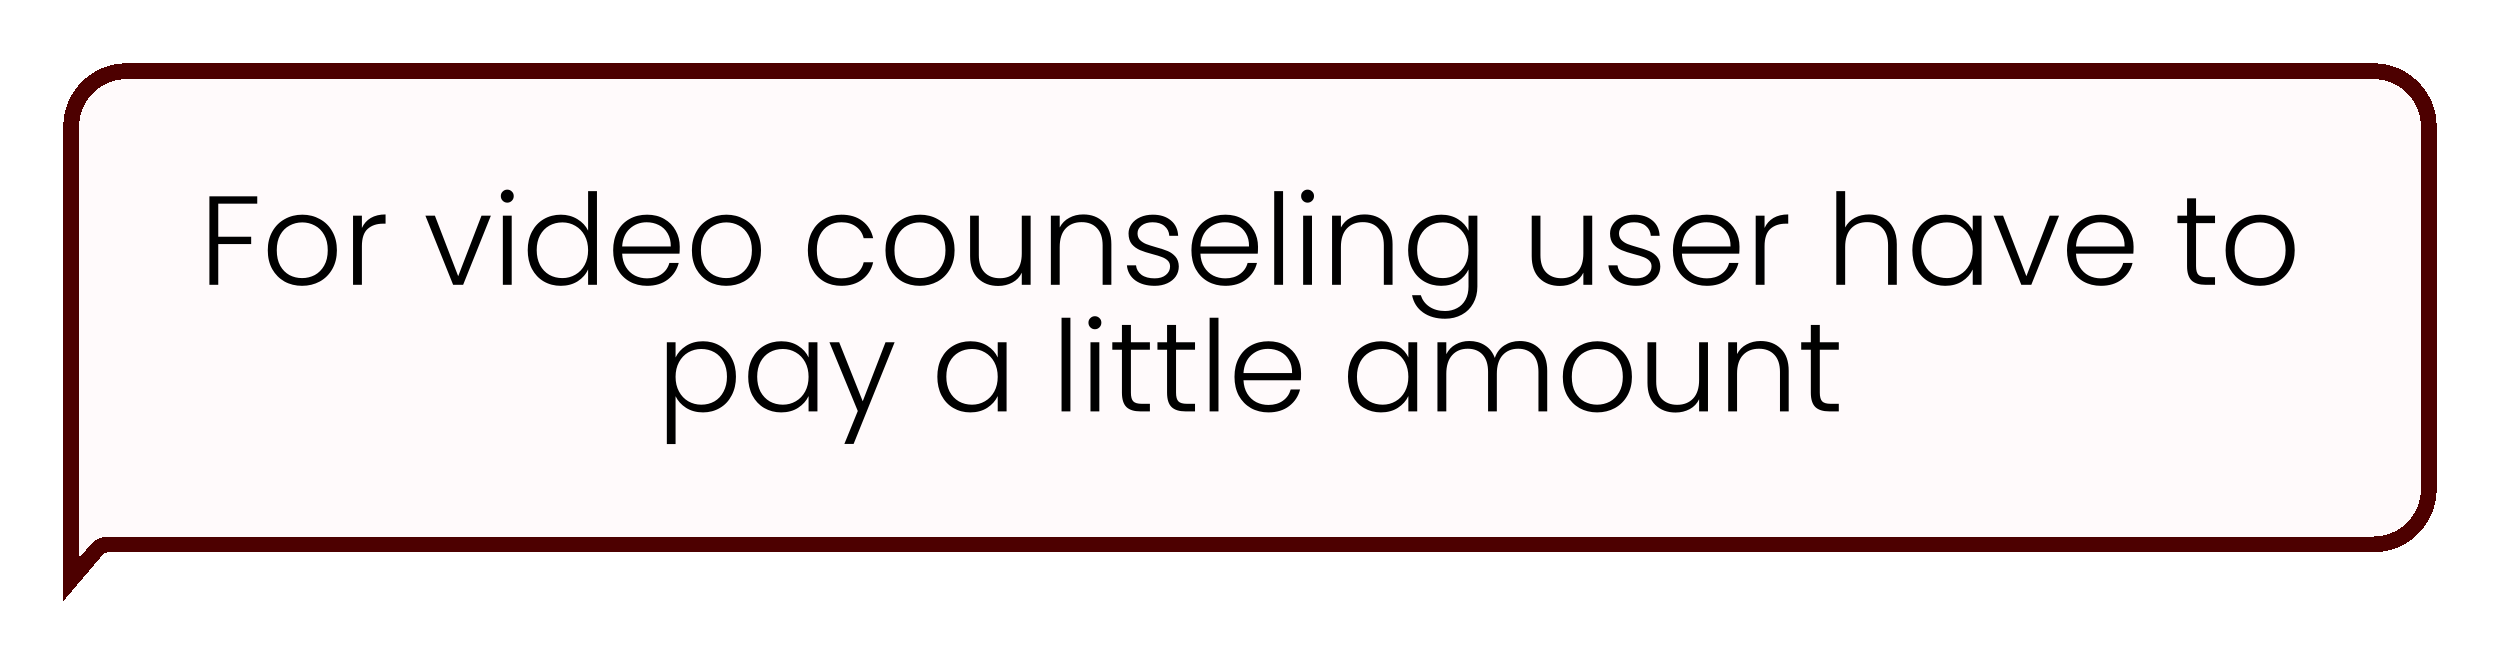 <svg width="79" height="21" viewBox="0 0 79 21" fill="none" xmlns="http://www.w3.org/2000/svg">
<g filter="url(#filter0_d_356_127)">
<path d="M2 4C2 2.895 2.895 2 4 2H75C76.105 2 77 2.895 77 4V15.454C77 16.559 76.105 17.454 75 17.454H3.425C3.352 17.454 3.282 17.487 3.234 17.543L2.264 18.688C2.174 18.794 2 18.731 2 18.591V4Z" fill="#FF516E" fill-opacity="0.03" shape-rendering="crispEdges"/>
<path d="M2.25 4C2.25 3.034 3.034 2.25 4 2.25H75C75.966 2.25 76.75 3.034 76.75 4V15.454C76.75 16.421 75.966 17.204 75 17.204H3.425C3.278 17.204 3.139 17.269 3.044 17.381L2.25 18.318V4ZM2.074 18.526C2.074 18.526 2.074 18.526 2.074 18.526L2.074 18.526Z" stroke="#4D0000" stroke-width="0.5" shape-rendering="crispEdges"/>
</g>
<path d="M8.129 6.204V6.436H6.897V7.48H7.937V7.712H6.897V9H6.617V6.204H8.129ZM9.546 9.032C9.34 9.032 9.155 8.987 8.99 8.896C8.827 8.803 8.698 8.672 8.602 8.504C8.508 8.333 8.462 8.135 8.462 7.908C8.462 7.681 8.51 7.484 8.606 7.316C8.702 7.145 8.832 7.015 8.998 6.924C9.163 6.831 9.348 6.784 9.554 6.784C9.759 6.784 9.944 6.831 10.11 6.924C10.277 7.015 10.408 7.145 10.502 7.316C10.598 7.484 10.646 7.681 10.646 7.908C10.646 8.132 10.598 8.329 10.502 8.5C10.405 8.671 10.274 8.803 10.105 8.896C9.938 8.987 9.751 9.032 9.546 9.032ZM9.546 8.788C9.69 8.788 9.823 8.756 9.946 8.692C10.068 8.625 10.167 8.527 10.242 8.396C10.319 8.263 10.357 8.1 10.357 7.908C10.357 7.716 10.32 7.555 10.245 7.424C10.171 7.291 10.072 7.192 9.95 7.128C9.827 7.061 9.694 7.028 9.55 7.028C9.406 7.028 9.272 7.061 9.15 7.128C9.027 7.192 8.928 7.291 8.854 7.424C8.782 7.555 8.746 7.716 8.746 7.908C8.746 8.1 8.782 8.263 8.854 8.396C8.928 8.527 9.026 8.625 9.146 8.692C9.268 8.756 9.402 8.788 9.546 8.788ZM11.436 7.204C11.497 7.068 11.591 6.963 11.716 6.888C11.844 6.813 12 6.776 12.184 6.776V7.068H12.108C11.905 7.068 11.743 7.123 11.62 7.232C11.497 7.341 11.436 7.524 11.436 7.78V9H11.156V6.816H11.436V7.204ZM14.479 8.728L15.215 6.816H15.511L14.635 9H14.319L13.443 6.816H13.743L14.479 8.728ZM16.03 6.404C15.974 6.404 15.926 6.384 15.886 6.344C15.846 6.304 15.826 6.255 15.826 6.196C15.826 6.137 15.846 6.089 15.886 6.052C15.926 6.012 15.974 5.992 16.03 5.992C16.086 5.992 16.134 6.012 16.174 6.052C16.214 6.089 16.234 6.137 16.234 6.196C16.234 6.255 16.214 6.304 16.174 6.344C16.134 6.384 16.086 6.404 16.03 6.404ZM16.17 6.816V9H15.89V6.816H16.17ZM16.676 7.904C16.676 7.68 16.722 7.484 16.812 7.316C16.903 7.145 17.027 7.015 17.184 6.924C17.344 6.831 17.524 6.784 17.724 6.784C17.916 6.784 18.09 6.831 18.244 6.924C18.399 7.017 18.512 7.139 18.584 7.288V6.04H18.864V9H18.584V8.512C18.518 8.664 18.408 8.789 18.256 8.888C18.104 8.984 17.926 9.032 17.72 9.032C17.52 9.032 17.34 8.985 17.18 8.892C17.023 8.799 16.899 8.667 16.808 8.496C16.72 8.325 16.676 8.128 16.676 7.904ZM18.584 7.908C18.584 7.732 18.548 7.577 18.476 7.444C18.404 7.311 18.306 7.208 18.18 7.136C18.058 7.064 17.922 7.028 17.772 7.028C17.618 7.028 17.479 7.063 17.356 7.132C17.234 7.201 17.136 7.303 17.064 7.436C16.995 7.567 16.96 7.723 16.96 7.904C16.96 8.083 16.995 8.24 17.064 8.376C17.136 8.509 17.234 8.612 17.356 8.684C17.479 8.753 17.618 8.788 17.772 8.788C17.922 8.788 18.058 8.752 18.18 8.68C18.306 8.608 18.404 8.505 18.476 8.372C18.548 8.239 18.584 8.084 18.584 7.908ZM21.48 7.796C21.48 7.892 21.477 7.965 21.472 8.016H19.66C19.668 8.181 19.708 8.323 19.78 8.44C19.852 8.557 19.946 8.647 20.064 8.708C20.181 8.767 20.309 8.796 20.448 8.796C20.629 8.796 20.781 8.752 20.904 8.664C21.029 8.576 21.112 8.457 21.152 8.308H21.448C21.394 8.521 21.28 8.696 21.104 8.832C20.93 8.965 20.712 9.032 20.448 9.032C20.242 9.032 20.058 8.987 19.896 8.896C19.733 8.803 19.605 8.672 19.512 8.504C19.421 8.333 19.376 8.135 19.376 7.908C19.376 7.681 19.421 7.483 19.512 7.312C19.602 7.141 19.729 7.011 19.892 6.92C20.054 6.829 20.24 6.784 20.448 6.784C20.656 6.784 20.837 6.829 20.992 6.92C21.149 7.011 21.269 7.133 21.352 7.288C21.437 7.44 21.48 7.609 21.48 7.796ZM21.196 7.788C21.198 7.625 21.165 7.487 21.096 7.372C21.029 7.257 20.937 7.171 20.82 7.112C20.702 7.053 20.574 7.024 20.436 7.024C20.228 7.024 20.05 7.091 19.904 7.224C19.757 7.357 19.676 7.545 19.66 7.788H21.196ZM22.948 9.032C22.742 9.032 22.557 8.987 22.392 8.896C22.229 8.803 22.1 8.672 22.004 8.504C21.91 8.333 21.864 8.135 21.864 7.908C21.864 7.681 21.912 7.484 22.008 7.316C22.104 7.145 22.235 7.015 22.4 6.924C22.565 6.831 22.75 6.784 22.956 6.784C23.161 6.784 23.346 6.831 23.512 6.924C23.68 7.015 23.811 7.145 23.904 7.316C24 7.484 24.048 7.681 24.048 7.908C24.048 8.132 24 8.329 23.904 8.5C23.808 8.671 23.676 8.803 23.508 8.896C23.34 8.987 23.153 9.032 22.948 9.032ZM22.948 8.788C23.092 8.788 23.225 8.756 23.348 8.692C23.471 8.625 23.569 8.527 23.644 8.396C23.721 8.263 23.76 8.1 23.76 7.908C23.76 7.716 23.723 7.555 23.648 7.424C23.573 7.291 23.474 7.192 23.352 7.128C23.229 7.061 23.096 7.028 22.952 7.028C22.808 7.028 22.674 7.061 22.552 7.128C22.429 7.192 22.331 7.291 22.256 7.424C22.184 7.555 22.148 7.716 22.148 7.908C22.148 8.1 22.184 8.263 22.256 8.396C22.331 8.527 22.428 8.625 22.548 8.692C22.671 8.756 22.804 8.788 22.948 8.788ZM25.528 7.908C25.528 7.681 25.573 7.484 25.664 7.316C25.755 7.145 25.88 7.015 26.04 6.924C26.2 6.831 26.383 6.784 26.588 6.784C26.857 6.784 27.079 6.851 27.252 6.984C27.428 7.117 27.541 7.299 27.592 7.528H27.292C27.255 7.371 27.173 7.248 27.048 7.16C26.925 7.069 26.772 7.024 26.588 7.024C26.441 7.024 26.309 7.057 26.192 7.124C26.075 7.191 25.981 7.291 25.912 7.424C25.845 7.555 25.812 7.716 25.812 7.908C25.812 8.1 25.845 8.263 25.912 8.396C25.981 8.529 26.075 8.629 26.192 8.696C26.309 8.763 26.441 8.796 26.588 8.796C26.772 8.796 26.925 8.752 27.048 8.664C27.173 8.573 27.255 8.448 27.292 8.288H27.592C27.541 8.512 27.428 8.692 27.252 8.828C27.076 8.964 26.855 9.032 26.588 9.032C26.383 9.032 26.2 8.987 26.04 8.896C25.88 8.803 25.755 8.672 25.664 8.504C25.573 8.333 25.528 8.135 25.528 7.908ZM29.065 9.032C28.86 9.032 28.674 8.987 28.509 8.896C28.346 8.803 28.217 8.672 28.121 8.504C28.028 8.333 27.981 8.135 27.981 7.908C27.981 7.681 28.029 7.484 28.125 7.316C28.221 7.145 28.352 7.015 28.517 6.924C28.682 6.831 28.868 6.784 29.073 6.784C29.278 6.784 29.464 6.831 29.629 6.924C29.797 7.015 29.928 7.145 30.021 7.316C30.117 7.484 30.165 7.681 30.165 7.908C30.165 8.132 30.117 8.329 30.021 8.5C29.925 8.671 29.793 8.803 29.625 8.896C29.457 8.987 29.27 9.032 29.065 9.032ZM29.065 8.788C29.209 8.788 29.342 8.756 29.465 8.692C29.588 8.625 29.686 8.527 29.761 8.396C29.838 8.263 29.877 8.1 29.877 7.908C29.877 7.716 29.84 7.555 29.765 7.424C29.69 7.291 29.592 7.192 29.469 7.128C29.346 7.061 29.213 7.028 29.069 7.028C28.925 7.028 28.792 7.061 28.669 7.128C28.546 7.192 28.448 7.291 28.373 7.424C28.301 7.555 28.265 7.716 28.265 7.908C28.265 8.1 28.301 8.263 28.373 8.396C28.448 8.527 28.545 8.625 28.665 8.692C28.788 8.756 28.921 8.788 29.065 8.788ZM32.568 6.816V9H32.288V8.616C32.224 8.752 32.125 8.856 31.991 8.928C31.858 9 31.709 9.036 31.544 9.036C31.282 9.036 31.069 8.956 30.904 8.796C30.738 8.633 30.655 8.399 30.655 8.092V6.816H30.931V8.06C30.931 8.297 30.99 8.479 31.108 8.604C31.227 8.729 31.39 8.792 31.596 8.792C31.806 8.792 31.974 8.725 32.099 8.592C32.225 8.459 32.288 8.263 32.288 8.004V6.816H32.568ZM34.231 6.776C34.492 6.776 34.705 6.857 34.871 7.02C35.036 7.18 35.119 7.413 35.119 7.72V9H34.843V7.752C34.843 7.515 34.783 7.333 34.663 7.208C34.545 7.083 34.384 7.02 34.179 7.02C33.968 7.02 33.8 7.087 33.675 7.22C33.549 7.353 33.487 7.549 33.487 7.808V9H33.207V6.816H33.487V7.188C33.556 7.055 33.656 6.953 33.787 6.884C33.917 6.812 34.065 6.776 34.231 6.776ZM36.49 9.032C36.239 9.032 36.034 8.975 35.874 8.86C35.717 8.743 35.629 8.584 35.61 8.384H35.898C35.911 8.507 35.969 8.607 36.07 8.684C36.174 8.759 36.313 8.796 36.486 8.796C36.638 8.796 36.757 8.76 36.842 8.688C36.93 8.616 36.974 8.527 36.974 8.42C36.974 8.345 36.95 8.284 36.902 8.236C36.854 8.188 36.793 8.151 36.718 8.124C36.646 8.095 36.547 8.064 36.422 8.032C36.259 7.989 36.127 7.947 36.026 7.904C35.925 7.861 35.838 7.799 35.766 7.716C35.697 7.631 35.662 7.517 35.662 7.376C35.662 7.269 35.694 7.171 35.758 7.08C35.822 6.989 35.913 6.917 36.03 6.864C36.147 6.811 36.281 6.784 36.43 6.784C36.665 6.784 36.854 6.844 36.998 6.964C37.142 7.081 37.219 7.244 37.23 7.452H36.95C36.942 7.324 36.891 7.221 36.798 7.144C36.707 7.064 36.582 7.024 36.422 7.024C36.281 7.024 36.166 7.057 36.078 7.124C35.99 7.191 35.946 7.273 35.946 7.372C35.946 7.457 35.971 7.528 36.022 7.584C36.075 7.637 36.141 7.68 36.218 7.712C36.295 7.741 36.399 7.775 36.53 7.812C36.687 7.855 36.813 7.896 36.906 7.936C36.999 7.976 37.079 8.035 37.146 8.112C37.213 8.189 37.247 8.292 37.25 8.42C37.25 8.537 37.218 8.643 37.154 8.736C37.09 8.827 37.001 8.899 36.886 8.952C36.771 9.005 36.639 9.032 36.49 9.032ZM39.753 7.796C39.753 7.892 39.75 7.965 39.745 8.016H37.933C37.941 8.181 37.981 8.323 38.053 8.44C38.125 8.557 38.22 8.647 38.337 8.708C38.454 8.767 38.582 8.796 38.721 8.796C38.902 8.796 39.054 8.752 39.177 8.664C39.302 8.576 39.385 8.457 39.425 8.308H39.721C39.668 8.521 39.553 8.696 39.377 8.832C39.204 8.965 38.985 9.032 38.721 9.032C38.516 9.032 38.332 8.987 38.169 8.896C38.006 8.803 37.878 8.672 37.785 8.504C37.694 8.333 37.649 8.135 37.649 7.908C37.649 7.681 37.694 7.483 37.785 7.312C37.876 7.141 38.002 7.011 38.165 6.92C38.328 6.829 38.513 6.784 38.721 6.784C38.929 6.784 39.11 6.829 39.265 6.92C39.422 7.011 39.542 7.133 39.625 7.288C39.71 7.44 39.753 7.609 39.753 7.796ZM39.469 7.788C39.472 7.625 39.438 7.487 39.369 7.372C39.302 7.257 39.21 7.171 39.093 7.112C38.976 7.053 38.848 7.024 38.709 7.024C38.501 7.024 38.324 7.091 38.177 7.224C38.03 7.357 37.949 7.545 37.933 7.788H39.469ZM40.545 6.04V9H40.265V6.04H40.545ZM41.319 6.404C41.263 6.404 41.215 6.384 41.175 6.344C41.135 6.304 41.115 6.255 41.115 6.196C41.115 6.137 41.135 6.089 41.175 6.052C41.215 6.012 41.263 5.992 41.319 5.992C41.375 5.992 41.423 6.012 41.463 6.052C41.503 6.089 41.523 6.137 41.523 6.196C41.523 6.255 41.503 6.304 41.463 6.344C41.423 6.384 41.375 6.404 41.319 6.404ZM41.459 6.816V9H41.179V6.816H41.459ZM43.117 6.776C43.379 6.776 43.592 6.857 43.757 7.02C43.923 7.18 44.005 7.413 44.005 7.72V9H43.729V7.752C43.729 7.515 43.669 7.333 43.549 7.208C43.432 7.083 43.271 7.02 43.065 7.02C42.855 7.02 42.687 7.087 42.561 7.22C42.436 7.353 42.373 7.549 42.373 7.808V9H42.093V6.816H42.373V7.188C42.443 7.055 42.543 6.953 42.673 6.884C42.804 6.812 42.952 6.776 43.117 6.776ZM45.541 6.784C45.746 6.784 45.925 6.832 46.077 6.928C46.229 7.024 46.338 7.145 46.405 7.292V6.816H46.685V9.056C46.685 9.256 46.641 9.433 46.553 9.588C46.467 9.743 46.347 9.861 46.193 9.944C46.038 10.029 45.862 10.072 45.665 10.072C45.385 10.072 45.151 10.005 44.965 9.872C44.781 9.739 44.666 9.557 44.621 9.328H44.897C44.945 9.48 45.035 9.601 45.169 9.692C45.305 9.783 45.47 9.828 45.665 9.828C45.806 9.828 45.933 9.797 46.045 9.736C46.157 9.677 46.245 9.589 46.309 9.472C46.373 9.355 46.405 9.216 46.405 9.056V8.516C46.335 8.665 46.225 8.789 46.073 8.888C45.923 8.984 45.746 9.032 45.541 9.032C45.341 9.032 45.161 8.985 45.001 8.892C44.843 8.799 44.719 8.667 44.629 8.496C44.541 8.325 44.497 8.128 44.497 7.904C44.497 7.68 44.541 7.484 44.629 7.316C44.719 7.145 44.843 7.015 45.001 6.924C45.161 6.831 45.341 6.784 45.541 6.784ZM46.405 7.908C46.405 7.732 46.369 7.577 46.297 7.444C46.225 7.311 46.126 7.208 46.001 7.136C45.878 7.064 45.742 7.028 45.593 7.028C45.438 7.028 45.299 7.063 45.177 7.132C45.054 7.201 44.957 7.303 44.885 7.436C44.815 7.567 44.781 7.723 44.781 7.904C44.781 8.083 44.815 8.24 44.885 8.376C44.957 8.509 45.054 8.612 45.177 8.684C45.299 8.753 45.438 8.788 45.593 8.788C45.742 8.788 45.878 8.752 46.001 8.68C46.126 8.608 46.225 8.505 46.297 8.372C46.369 8.239 46.405 8.084 46.405 7.908ZM50.314 6.816V9H50.034V8.616C49.97 8.752 49.871 8.856 49.738 8.928C49.604 9 49.455 9.036 49.29 9.036C49.028 9.036 48.815 8.956 48.65 8.796C48.484 8.633 48.402 8.399 48.402 8.092V6.816H48.678V8.06C48.678 8.297 48.736 8.479 48.854 8.604C48.974 8.729 49.136 8.792 49.342 8.792C49.552 8.792 49.72 8.725 49.846 8.592C49.971 8.459 50.034 8.263 50.034 8.004V6.816H50.314ZM51.705 9.032C51.454 9.032 51.249 8.975 51.089 8.86C50.931 8.743 50.843 8.584 50.825 8.384H51.113C51.126 8.507 51.184 8.607 51.285 8.684C51.389 8.759 51.528 8.796 51.701 8.796C51.853 8.796 51.971 8.76 52.057 8.688C52.145 8.616 52.189 8.527 52.189 8.42C52.189 8.345 52.165 8.284 52.117 8.236C52.069 8.188 52.008 8.151 51.933 8.124C51.861 8.095 51.762 8.064 51.637 8.032C51.474 7.989 51.342 7.947 51.241 7.904C51.139 7.861 51.053 7.799 50.981 7.716C50.911 7.631 50.877 7.517 50.877 7.376C50.877 7.269 50.909 7.171 50.973 7.08C51.037 6.989 51.127 6.917 51.245 6.864C51.362 6.811 51.495 6.784 51.645 6.784C51.88 6.784 52.069 6.844 52.213 6.964C52.357 7.081 52.434 7.244 52.445 7.452H52.165C52.157 7.324 52.106 7.221 52.013 7.144C51.922 7.064 51.797 7.024 51.637 7.024C51.495 7.024 51.381 7.057 51.293 7.124C51.205 7.191 51.161 7.273 51.161 7.372C51.161 7.457 51.186 7.528 51.237 7.584C51.29 7.637 51.355 7.68 51.433 7.712C51.51 7.741 51.614 7.775 51.745 7.812C51.902 7.855 52.028 7.896 52.121 7.936C52.214 7.976 52.294 8.035 52.361 8.112C52.428 8.189 52.462 8.292 52.465 8.42C52.465 8.537 52.433 8.643 52.369 8.736C52.305 8.827 52.215 8.899 52.101 8.952C51.986 9.005 51.854 9.032 51.705 9.032ZM54.968 7.796C54.968 7.892 54.965 7.965 54.96 8.016H53.148C53.156 8.181 53.196 8.323 53.268 8.44C53.34 8.557 53.434 8.647 53.552 8.708C53.669 8.767 53.797 8.796 53.936 8.796C54.117 8.796 54.269 8.752 54.392 8.664C54.517 8.576 54.6 8.457 54.64 8.308H54.936C54.883 8.521 54.768 8.696 54.592 8.832C54.419 8.965 54.2 9.032 53.936 9.032C53.73 9.032 53.547 8.987 53.384 8.896C53.221 8.803 53.093 8.672 53 8.504C52.909 8.333 52.864 8.135 52.864 7.908C52.864 7.681 52.909 7.483 53 7.312C53.09 7.141 53.217 7.011 53.38 6.92C53.542 6.829 53.728 6.784 53.936 6.784C54.144 6.784 54.325 6.829 54.48 6.92C54.637 7.011 54.757 7.133 54.84 7.288C54.925 7.44 54.968 7.609 54.968 7.796ZM54.684 7.788C54.687 7.625 54.653 7.487 54.584 7.372C54.517 7.257 54.425 7.171 54.308 7.112C54.191 7.053 54.062 7.024 53.924 7.024C53.716 7.024 53.538 7.091 53.392 7.224C53.245 7.357 53.164 7.545 53.148 7.788H54.684ZM55.76 7.204C55.822 7.068 55.915 6.963 56.04 6.888C56.168 6.813 56.324 6.776 56.508 6.776V7.068H56.432C56.23 7.068 56.067 7.123 55.944 7.232C55.822 7.341 55.76 7.524 55.76 7.78V9H55.48V6.816H55.76V7.204ZM59.067 6.776C59.232 6.776 59.38 6.811 59.511 6.88C59.644 6.949 59.748 7.056 59.823 7.2C59.9 7.341 59.939 7.515 59.939 7.72V9H59.663V7.752C59.663 7.515 59.603 7.333 59.483 7.208C59.366 7.083 59.204 7.02 58.999 7.02C58.788 7.02 58.62 7.087 58.495 7.22C58.37 7.353 58.307 7.549 58.307 7.808V9H58.027V6.04H58.307V7.188C58.376 7.057 58.478 6.956 58.611 6.884C58.747 6.812 58.899 6.776 59.067 6.776ZM60.43 7.904C60.43 7.68 60.474 7.484 60.562 7.316C60.653 7.145 60.777 7.015 60.934 6.924C61.094 6.831 61.274 6.784 61.474 6.784C61.682 6.784 61.861 6.832 62.01 6.928C62.162 7.024 62.272 7.147 62.338 7.296V6.816H62.618V9H62.338V8.516C62.269 8.665 62.158 8.789 62.006 8.888C61.857 8.984 61.678 9.032 61.47 9.032C61.273 9.032 61.094 8.985 60.934 8.892C60.777 8.799 60.653 8.667 60.562 8.496C60.474 8.325 60.43 8.128 60.43 7.904ZM62.338 7.908C62.338 7.732 62.302 7.577 62.23 7.444C62.158 7.311 62.06 7.208 61.934 7.136C61.812 7.064 61.676 7.028 61.526 7.028C61.372 7.028 61.233 7.063 61.11 7.132C60.988 7.201 60.89 7.303 60.818 7.436C60.749 7.567 60.714 7.723 60.714 7.904C60.714 8.083 60.749 8.24 60.818 8.376C60.89 8.509 60.988 8.612 61.11 8.684C61.233 8.753 61.372 8.788 61.526 8.788C61.676 8.788 61.812 8.752 61.934 8.68C62.06 8.608 62.158 8.505 62.23 8.372C62.302 8.239 62.338 8.084 62.338 7.908ZM64.034 8.728L64.769 6.816H65.066L64.189 9H63.873L62.998 6.816H63.297L64.034 8.728ZM67.421 7.796C67.421 7.892 67.418 7.965 67.413 8.016H65.601C65.609 8.181 65.649 8.323 65.721 8.44C65.793 8.557 65.888 8.647 66.005 8.708C66.122 8.767 66.25 8.796 66.389 8.796C66.57 8.796 66.722 8.752 66.845 8.664C66.97 8.576 67.053 8.457 67.093 8.308H67.389C67.336 8.521 67.221 8.696 67.045 8.832C66.872 8.965 66.653 9.032 66.389 9.032C66.184 9.032 66 8.987 65.837 8.896C65.674 8.803 65.546 8.672 65.453 8.504C65.362 8.333 65.317 8.135 65.317 7.908C65.317 7.681 65.362 7.483 65.453 7.312C65.544 7.141 65.67 7.011 65.833 6.92C65.996 6.829 66.181 6.784 66.389 6.784C66.597 6.784 66.778 6.829 66.933 6.92C67.09 7.011 67.21 7.133 67.293 7.288C67.378 7.44 67.421 7.609 67.421 7.796ZM67.137 7.788C67.14 7.625 67.106 7.487 67.037 7.372C66.97 7.257 66.878 7.171 66.761 7.112C66.644 7.053 66.516 7.024 66.377 7.024C66.169 7.024 65.992 7.091 65.845 7.224C65.698 7.357 65.617 7.545 65.601 7.788H67.137ZM69.395 7.052V8.408C69.395 8.541 69.42 8.633 69.471 8.684C69.522 8.735 69.611 8.76 69.739 8.76H69.995V9H69.695C69.498 9 69.351 8.955 69.255 8.864C69.159 8.771 69.111 8.619 69.111 8.408V7.052H68.807V6.816H69.111V6.268H69.395V6.816H69.995V7.052H69.395ZM71.413 9.032C71.207 9.032 71.022 8.987 70.857 8.896C70.694 8.803 70.565 8.672 70.469 8.504C70.375 8.333 70.329 8.135 70.329 7.908C70.329 7.681 70.377 7.484 70.473 7.316C70.569 7.145 70.699 7.015 70.865 6.924C71.03 6.831 71.215 6.784 71.421 6.784C71.626 6.784 71.811 6.831 71.977 6.924C72.145 7.015 72.275 7.145 72.369 7.316C72.465 7.484 72.513 7.681 72.513 7.908C72.513 8.132 72.465 8.329 72.369 8.5C72.273 8.671 72.141 8.803 71.973 8.896C71.805 8.987 71.618 9.032 71.413 9.032ZM71.413 8.788C71.557 8.788 71.69 8.756 71.813 8.692C71.935 8.625 72.034 8.527 72.109 8.396C72.186 8.263 72.225 8.1 72.225 7.908C72.225 7.716 72.187 7.555 72.113 7.424C72.038 7.291 71.939 7.192 71.817 7.128C71.694 7.061 71.561 7.028 71.417 7.028C71.273 7.028 71.139 7.061 71.017 7.128C70.894 7.192 70.795 7.291 70.721 7.424C70.649 7.555 70.613 7.716 70.613 7.908C70.613 8.1 70.649 8.263 70.721 8.396C70.795 8.527 70.893 8.625 71.013 8.692C71.135 8.756 71.269 8.788 71.413 8.788ZM21.348 11.296C21.417 11.149 21.527 11.028 21.676 10.932C21.828 10.833 22.008 10.784 22.216 10.784C22.413 10.784 22.591 10.831 22.748 10.924C22.908 11.015 23.032 11.145 23.12 11.316C23.211 11.484 23.256 11.68 23.256 11.904C23.256 12.128 23.211 12.325 23.12 12.496C23.032 12.667 22.908 12.799 22.748 12.892C22.591 12.985 22.413 13.032 22.216 13.032C22.011 13.032 21.832 12.984 21.68 12.888C21.528 12.789 21.417 12.667 21.348 12.52V14.032H21.072V10.816H21.348V11.296ZM22.972 11.904C22.972 11.723 22.936 11.567 22.864 11.436C22.795 11.303 22.699 11.201 22.576 11.132C22.453 11.063 22.315 11.028 22.16 11.028C22.011 11.028 21.873 11.064 21.748 11.136C21.625 11.208 21.528 11.311 21.456 11.444C21.384 11.577 21.348 11.732 21.348 11.908C21.348 12.084 21.384 12.239 21.456 12.372C21.528 12.505 21.625 12.608 21.748 12.68C21.873 12.752 22.011 12.788 22.16 12.788C22.315 12.788 22.453 12.753 22.576 12.684C22.699 12.612 22.795 12.509 22.864 12.376C22.936 12.24 22.972 12.083 22.972 11.904ZM23.643 11.904C23.643 11.68 23.687 11.484 23.775 11.316C23.866 11.145 23.99 11.015 24.147 10.924C24.307 10.831 24.487 10.784 24.687 10.784C24.895 10.784 25.074 10.832 25.223 10.928C25.375 11.024 25.485 11.147 25.551 11.296V10.816H25.831V13H25.551V12.516C25.482 12.665 25.371 12.789 25.219 12.888C25.07 12.984 24.891 13.032 24.683 13.032C24.486 13.032 24.307 12.985 24.147 12.892C23.99 12.799 23.866 12.667 23.775 12.496C23.687 12.325 23.643 12.128 23.643 11.904ZM25.551 11.908C25.551 11.732 25.515 11.577 25.443 11.444C25.371 11.311 25.273 11.208 25.147 11.136C25.024 11.064 24.889 11.028 24.739 11.028C24.584 11.028 24.446 11.063 24.323 11.132C24.201 11.201 24.103 11.303 24.031 11.436C23.962 11.567 23.927 11.723 23.927 11.904C23.927 12.083 23.962 12.24 24.031 12.376C24.103 12.509 24.201 12.612 24.323 12.684C24.446 12.753 24.584 12.788 24.739 12.788C24.889 12.788 25.024 12.752 25.147 12.68C25.273 12.608 25.371 12.505 25.443 12.372C25.515 12.239 25.551 12.084 25.551 11.908ZM28.27 10.816L26.974 14.028H26.682L27.106 12.988L26.21 10.816H26.518L27.262 12.68L27.982 10.816H28.27ZM29.62 11.904C29.62 11.68 29.664 11.484 29.752 11.316C29.842 11.145 29.966 11.015 30.124 10.924C30.284 10.831 30.464 10.784 30.664 10.784C30.872 10.784 31.05 10.832 31.2 10.928C31.352 11.024 31.461 11.147 31.528 11.296V10.816H31.808V13H31.528V12.516C31.458 12.665 31.348 12.789 31.196 12.888C31.046 12.984 30.868 13.032 30.66 13.032C30.462 13.032 30.284 12.985 30.124 12.892C29.966 12.799 29.842 12.667 29.752 12.496C29.664 12.325 29.62 12.128 29.62 11.904ZM31.528 11.908C31.528 11.732 31.492 11.577 31.42 11.444C31.348 11.311 31.249 11.208 31.124 11.136C31.001 11.064 30.865 11.028 30.716 11.028C30.561 11.028 30.422 11.063 30.3 11.132C30.177 11.201 30.08 11.303 30.008 11.436C29.938 11.567 29.904 11.723 29.904 11.904C29.904 12.083 29.938 12.24 30.008 12.376C30.08 12.509 30.177 12.612 30.3 12.684C30.422 12.753 30.561 12.788 30.716 12.788C30.865 12.788 31.001 12.752 31.124 12.68C31.249 12.608 31.348 12.505 31.42 12.372C31.492 12.239 31.528 12.084 31.528 11.908ZM33.825 10.04V13H33.545V10.04H33.825ZM34.599 10.404C34.543 10.404 34.495 10.384 34.455 10.344C34.415 10.304 34.395 10.255 34.395 10.196C34.395 10.137 34.415 10.089 34.455 10.052C34.495 10.012 34.543 9.992 34.599 9.992C34.655 9.992 34.703 10.012 34.743 10.052C34.783 10.089 34.803 10.137 34.803 10.196C34.803 10.255 34.783 10.304 34.743 10.344C34.703 10.384 34.655 10.404 34.599 10.404ZM34.739 10.816V13H34.459V10.816H34.739ZM35.737 11.052V12.408C35.737 12.541 35.762 12.633 35.813 12.684C35.863 12.735 35.953 12.76 36.081 12.76H36.337V13H36.037C35.839 13 35.693 12.955 35.597 12.864C35.501 12.771 35.453 12.619 35.453 12.408V11.052H35.149V10.816H35.453V10.268H35.737V10.816H36.337V11.052H35.737ZM37.163 11.052V12.408C37.163 12.541 37.188 12.633 37.239 12.684C37.289 12.735 37.379 12.76 37.507 12.76H37.763V13H37.462C37.265 13 37.118 12.955 37.023 12.864C36.926 12.771 36.879 12.619 36.879 12.408V11.052H36.575V10.816H36.879V10.268H37.163V10.816H37.763V11.052H37.163ZM38.504 10.04V13H38.224V10.04H38.504ZM41.114 11.796C41.114 11.892 41.112 11.965 41.106 12.016H39.294C39.302 12.181 39.342 12.323 39.414 12.44C39.486 12.557 39.581 12.647 39.698 12.708C39.816 12.767 39.944 12.796 40.082 12.796C40.264 12.796 40.416 12.752 40.538 12.664C40.664 12.576 40.746 12.457 40.786 12.308H41.082C41.029 12.521 40.914 12.696 40.738 12.832C40.565 12.965 40.346 13.032 40.082 13.032C39.877 13.032 39.693 12.987 39.53 12.896C39.368 12.803 39.24 12.672 39.146 12.504C39.056 12.333 39.01 12.135 39.01 11.908C39.01 11.681 39.056 11.483 39.146 11.312C39.237 11.141 39.364 11.011 39.526 10.92C39.689 10.829 39.874 10.784 40.082 10.784C40.29 10.784 40.472 10.829 40.626 10.92C40.784 11.011 40.904 11.133 40.986 11.288C41.072 11.44 41.114 11.609 41.114 11.796ZM40.83 11.788C40.833 11.625 40.8 11.487 40.73 11.372C40.664 11.257 40.572 11.171 40.454 11.112C40.337 11.053 40.209 11.024 40.07 11.024C39.862 11.024 39.685 11.091 39.538 11.224C39.392 11.357 39.31 11.545 39.294 11.788H40.83ZM42.596 11.904C42.596 11.68 42.64 11.484 42.728 11.316C42.819 11.145 42.943 11.015 43.1 10.924C43.26 10.831 43.44 10.784 43.64 10.784C43.848 10.784 44.027 10.832 44.176 10.928C44.328 11.024 44.438 11.147 44.504 11.296V10.816H44.784V13H44.504V12.516C44.435 12.665 44.324 12.789 44.172 12.888C44.023 12.984 43.844 13.032 43.636 13.032C43.439 13.032 43.26 12.985 43.1 12.892C42.943 12.799 42.819 12.667 42.728 12.496C42.64 12.325 42.596 12.128 42.596 11.904ZM44.504 11.908C44.504 11.732 44.468 11.577 44.396 11.444C44.324 11.311 44.226 11.208 44.1 11.136C43.978 11.064 43.842 11.028 43.692 11.028C43.538 11.028 43.399 11.063 43.276 11.132C43.154 11.201 43.056 11.303 42.984 11.436C42.915 11.567 42.88 11.723 42.88 11.904C42.88 12.083 42.915 12.24 42.984 12.376C43.056 12.509 43.154 12.612 43.276 12.684C43.399 12.753 43.538 12.788 43.692 12.788C43.842 12.788 43.978 12.752 44.1 12.68C44.226 12.608 44.324 12.505 44.396 12.372C44.468 12.239 44.504 12.084 44.504 11.908ZM48.023 10.776C48.279 10.776 48.487 10.857 48.648 11.02C48.81 11.18 48.892 11.413 48.892 11.72V13H48.615V11.752C48.615 11.515 48.558 11.333 48.444 11.208C48.329 11.083 48.173 11.02 47.975 11.02C47.77 11.02 47.606 11.088 47.483 11.224C47.361 11.36 47.3 11.557 47.3 11.816V13H47.023V11.752C47.023 11.515 46.966 11.333 46.852 11.208C46.737 11.083 46.58 11.02 46.38 11.02C46.174 11.02 46.01 11.088 45.888 11.224C45.765 11.36 45.703 11.557 45.703 11.816V13H45.423V10.816H45.703V11.192C45.773 11.056 45.871 10.953 45.999 10.884C46.127 10.812 46.27 10.776 46.428 10.776C46.617 10.776 46.782 10.821 46.923 10.912C47.068 11.003 47.172 11.136 47.236 11.312C47.294 11.139 47.394 11.007 47.535 10.916C47.679 10.823 47.842 10.776 48.023 10.776ZM50.469 13.032C50.264 13.032 50.079 12.987 49.913 12.896C49.751 12.803 49.621 12.672 49.525 12.504C49.432 12.333 49.385 12.135 49.385 11.908C49.385 11.681 49.433 11.484 49.529 11.316C49.625 11.145 49.756 11.015 49.921 10.924C50.087 10.831 50.272 10.784 50.477 10.784C50.683 10.784 50.868 10.831 51.033 10.924C51.201 11.015 51.332 11.145 51.425 11.316C51.521 11.484 51.569 11.681 51.569 11.908C51.569 12.132 51.521 12.329 51.425 12.5C51.329 12.671 51.197 12.803 51.029 12.896C50.861 12.987 50.675 13.032 50.469 13.032ZM50.469 12.788C50.613 12.788 50.747 12.756 50.869 12.692C50.992 12.625 51.091 12.527 51.165 12.396C51.243 12.263 51.281 12.1 51.281 11.908C51.281 11.716 51.244 11.555 51.169 11.424C51.095 11.291 50.996 11.192 50.873 11.128C50.751 11.061 50.617 11.028 50.473 11.028C50.329 11.028 50.196 11.061 50.073 11.128C49.951 11.192 49.852 11.291 49.777 11.424C49.705 11.555 49.669 11.716 49.669 11.908C49.669 12.1 49.705 12.263 49.777 12.396C49.852 12.527 49.949 12.625 50.069 12.692C50.192 12.756 50.325 12.788 50.469 12.788ZM53.972 10.816V13H53.692V12.616C53.628 12.752 53.529 12.856 53.396 12.928C53.262 13 53.113 13.036 52.948 13.036C52.686 13.036 52.473 12.956 52.308 12.796C52.142 12.633 52.06 12.399 52.06 12.092V10.816H52.336V12.06C52.336 12.297 52.394 12.479 52.512 12.604C52.632 12.729 52.794 12.792 53 12.792C53.21 12.792 53.378 12.725 53.504 12.592C53.629 12.459 53.692 12.263 53.692 12.004V10.816H53.972ZM55.635 10.776C55.896 10.776 56.11 10.857 56.275 11.02C56.44 11.18 56.523 11.413 56.523 11.72V13H56.247V11.752C56.247 11.515 56.187 11.333 56.067 11.208C55.95 11.083 55.788 11.02 55.583 11.02C55.372 11.02 55.204 11.087 55.079 11.22C54.954 11.353 54.891 11.549 54.891 11.808V13H54.611V10.816H54.891V11.188C54.96 11.055 55.06 10.953 55.191 10.884C55.322 10.812 55.47 10.776 55.635 10.776ZM57.506 11.052V12.408C57.506 12.541 57.532 12.633 57.582 12.684C57.633 12.735 57.722 12.76 57.85 12.76H58.106V13H57.806C57.609 13 57.462 12.955 57.366 12.864C57.27 12.771 57.222 12.619 57.222 12.408V11.052H56.918V10.816H57.222V10.268H57.506V10.816H58.106V11.052H57.506Z" fill="black"/>
<defs>
<filter id="filter0_d_356_127" x="0" y="0" width="79" height="20.741" filterUnits="userSpaceOnUse" color-interpolation-filters="sRGB">
<feFlood flood-opacity="0" result="BackgroundImageFix"/>
<feColorMatrix in="SourceAlpha" type="matrix" values="0 0 0 0 0 0 0 0 0 0 0 0 0 0 0 0 0 0 127 0" result="hardAlpha"/>
<feOffset/>
<feGaussianBlur stdDeviation="1"/>
<feComposite in2="hardAlpha" operator="out"/>
<feColorMatrix type="matrix" values="0 0 0 0 0 0 0 0 0 0 0 0 0 0 0 0 0 0 0.25 0"/>
<feBlend mode="normal" in2="BackgroundImageFix" result="effect1_dropShadow_356_127"/>
<feBlend mode="normal" in="SourceGraphic" in2="effect1_dropShadow_356_127" result="shape"/>
</filter>
</defs>
</svg>
